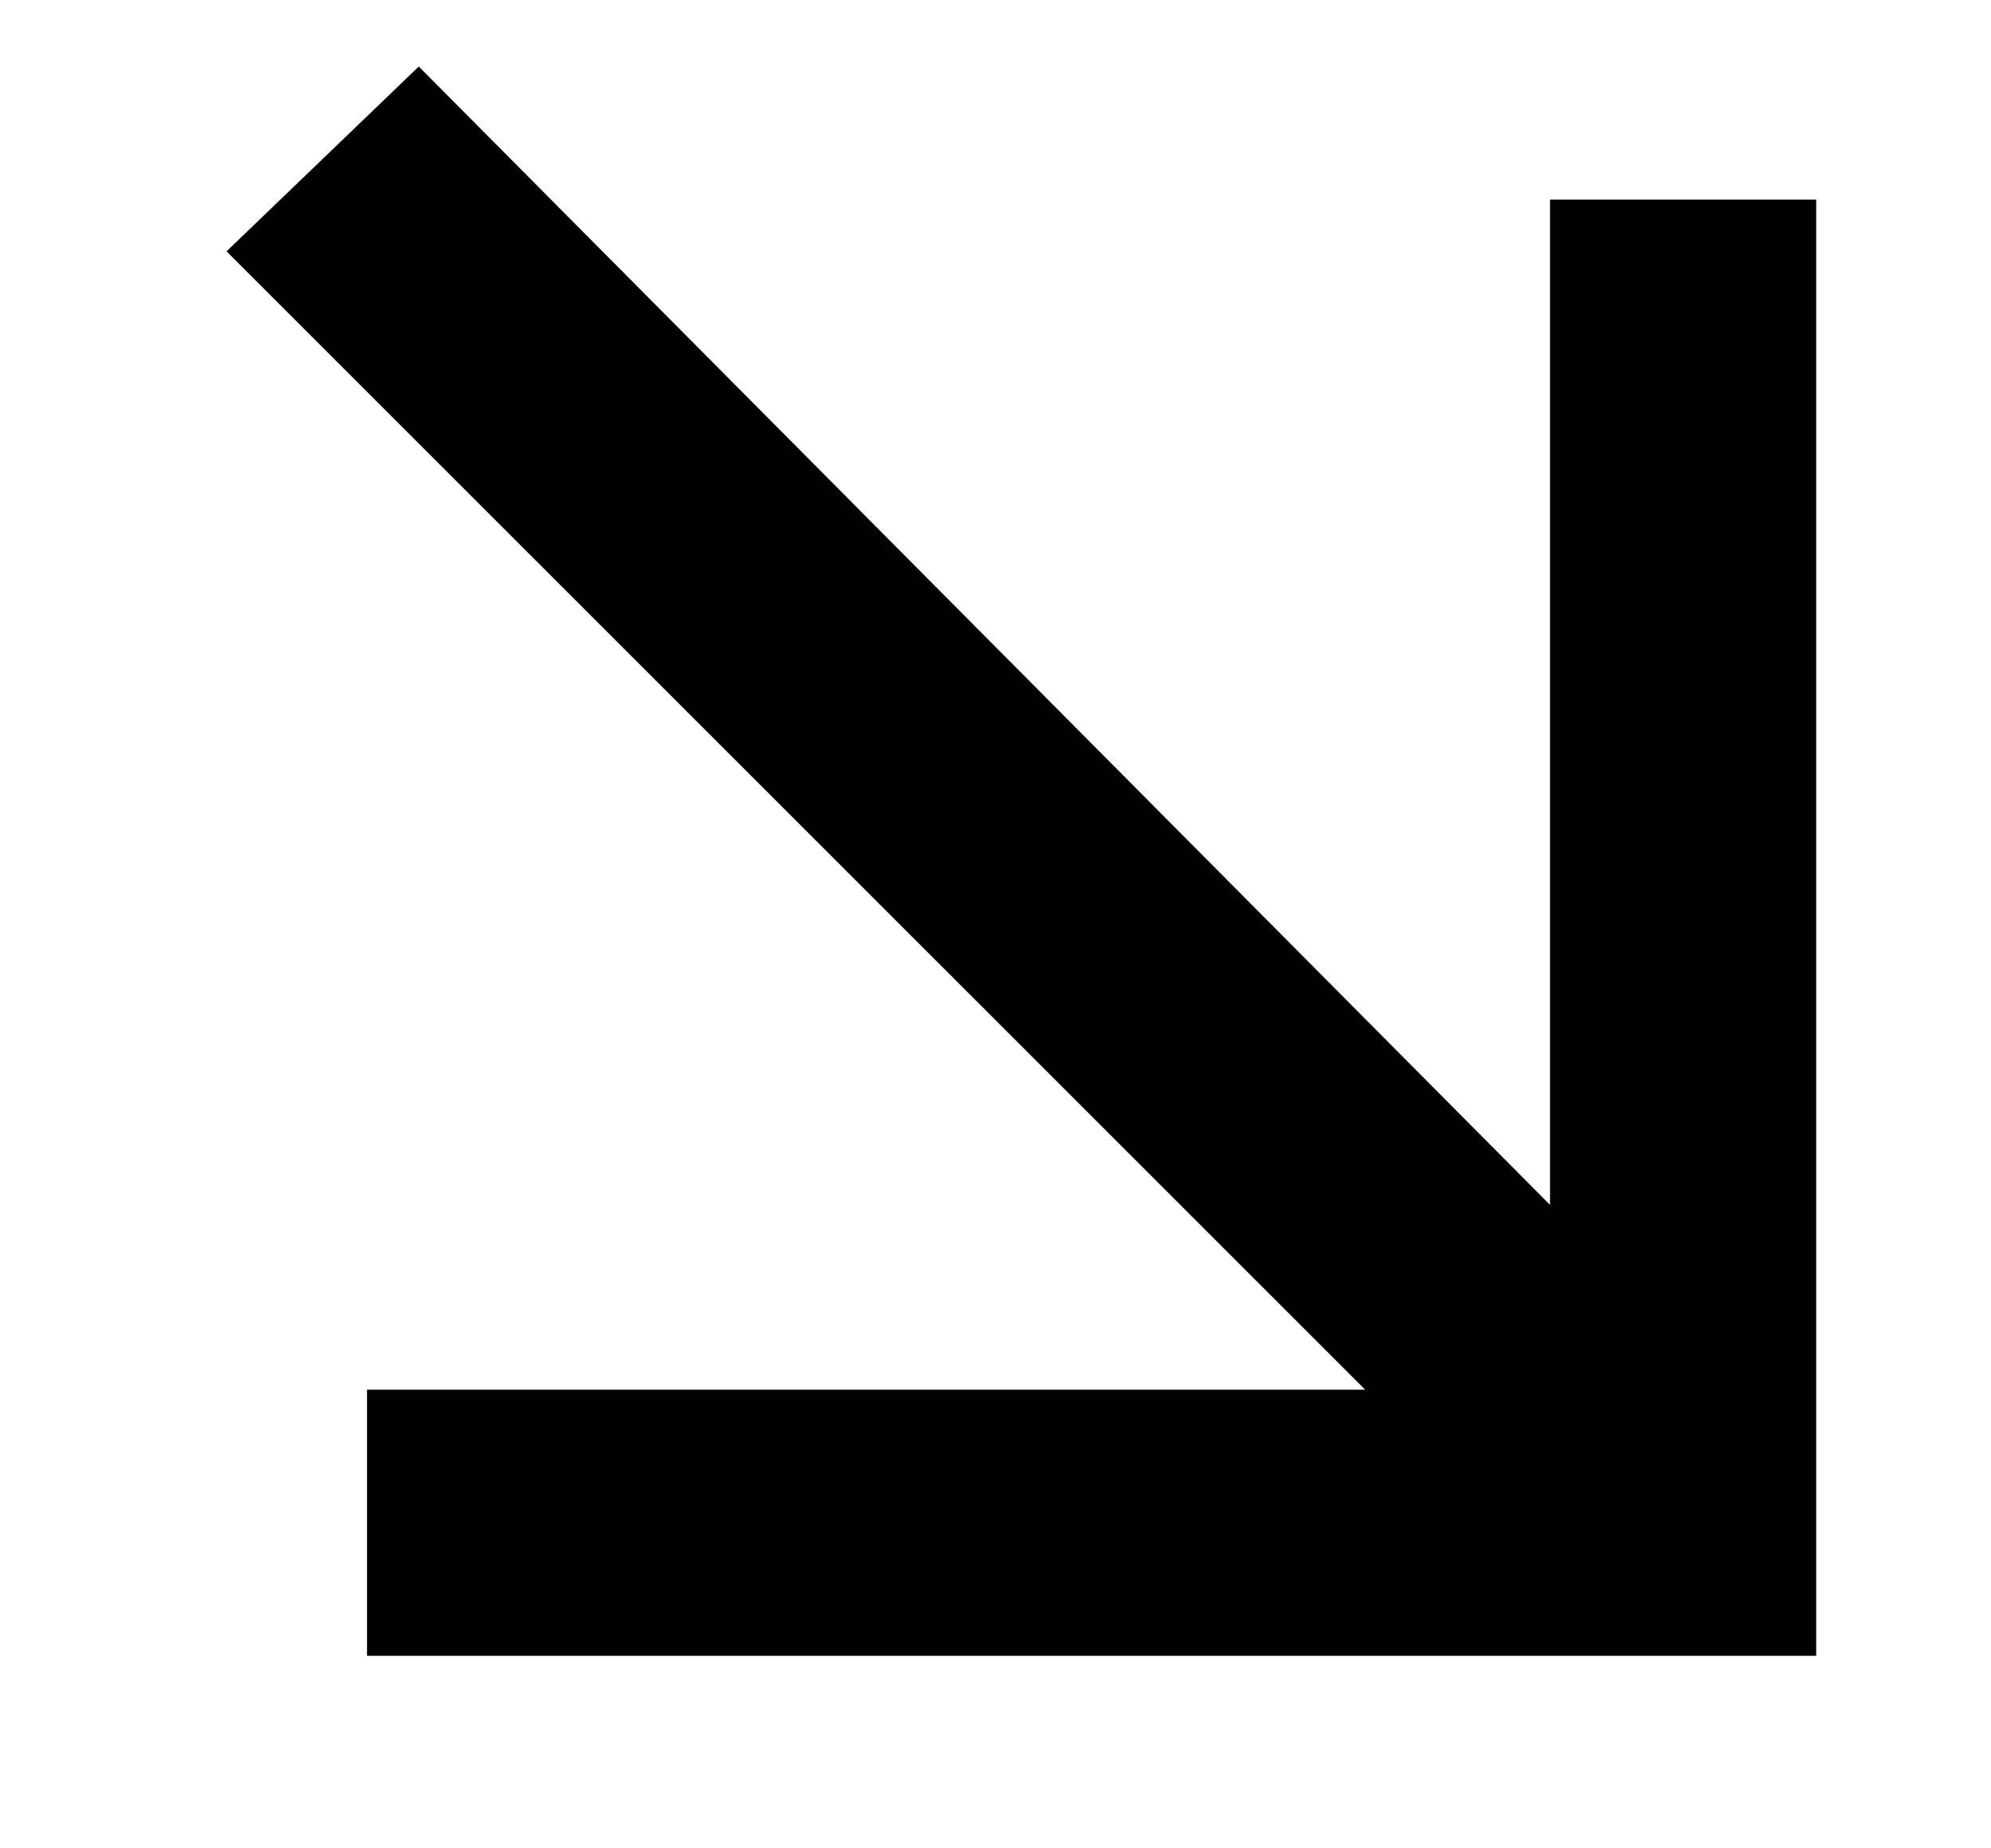 <svg width="25" height="23.21" version="1.2" xmlns="http://www.w3.org/2000/svg" viewBox="0 0 26 25">
	<path id="Vector" fill="#000000" d="m20.5 16.3l-15.3-15.4-2.6 2.5 15.4 15.4h-13.5v3.6h19.6v-19.7h-3.6z"/>
</svg>